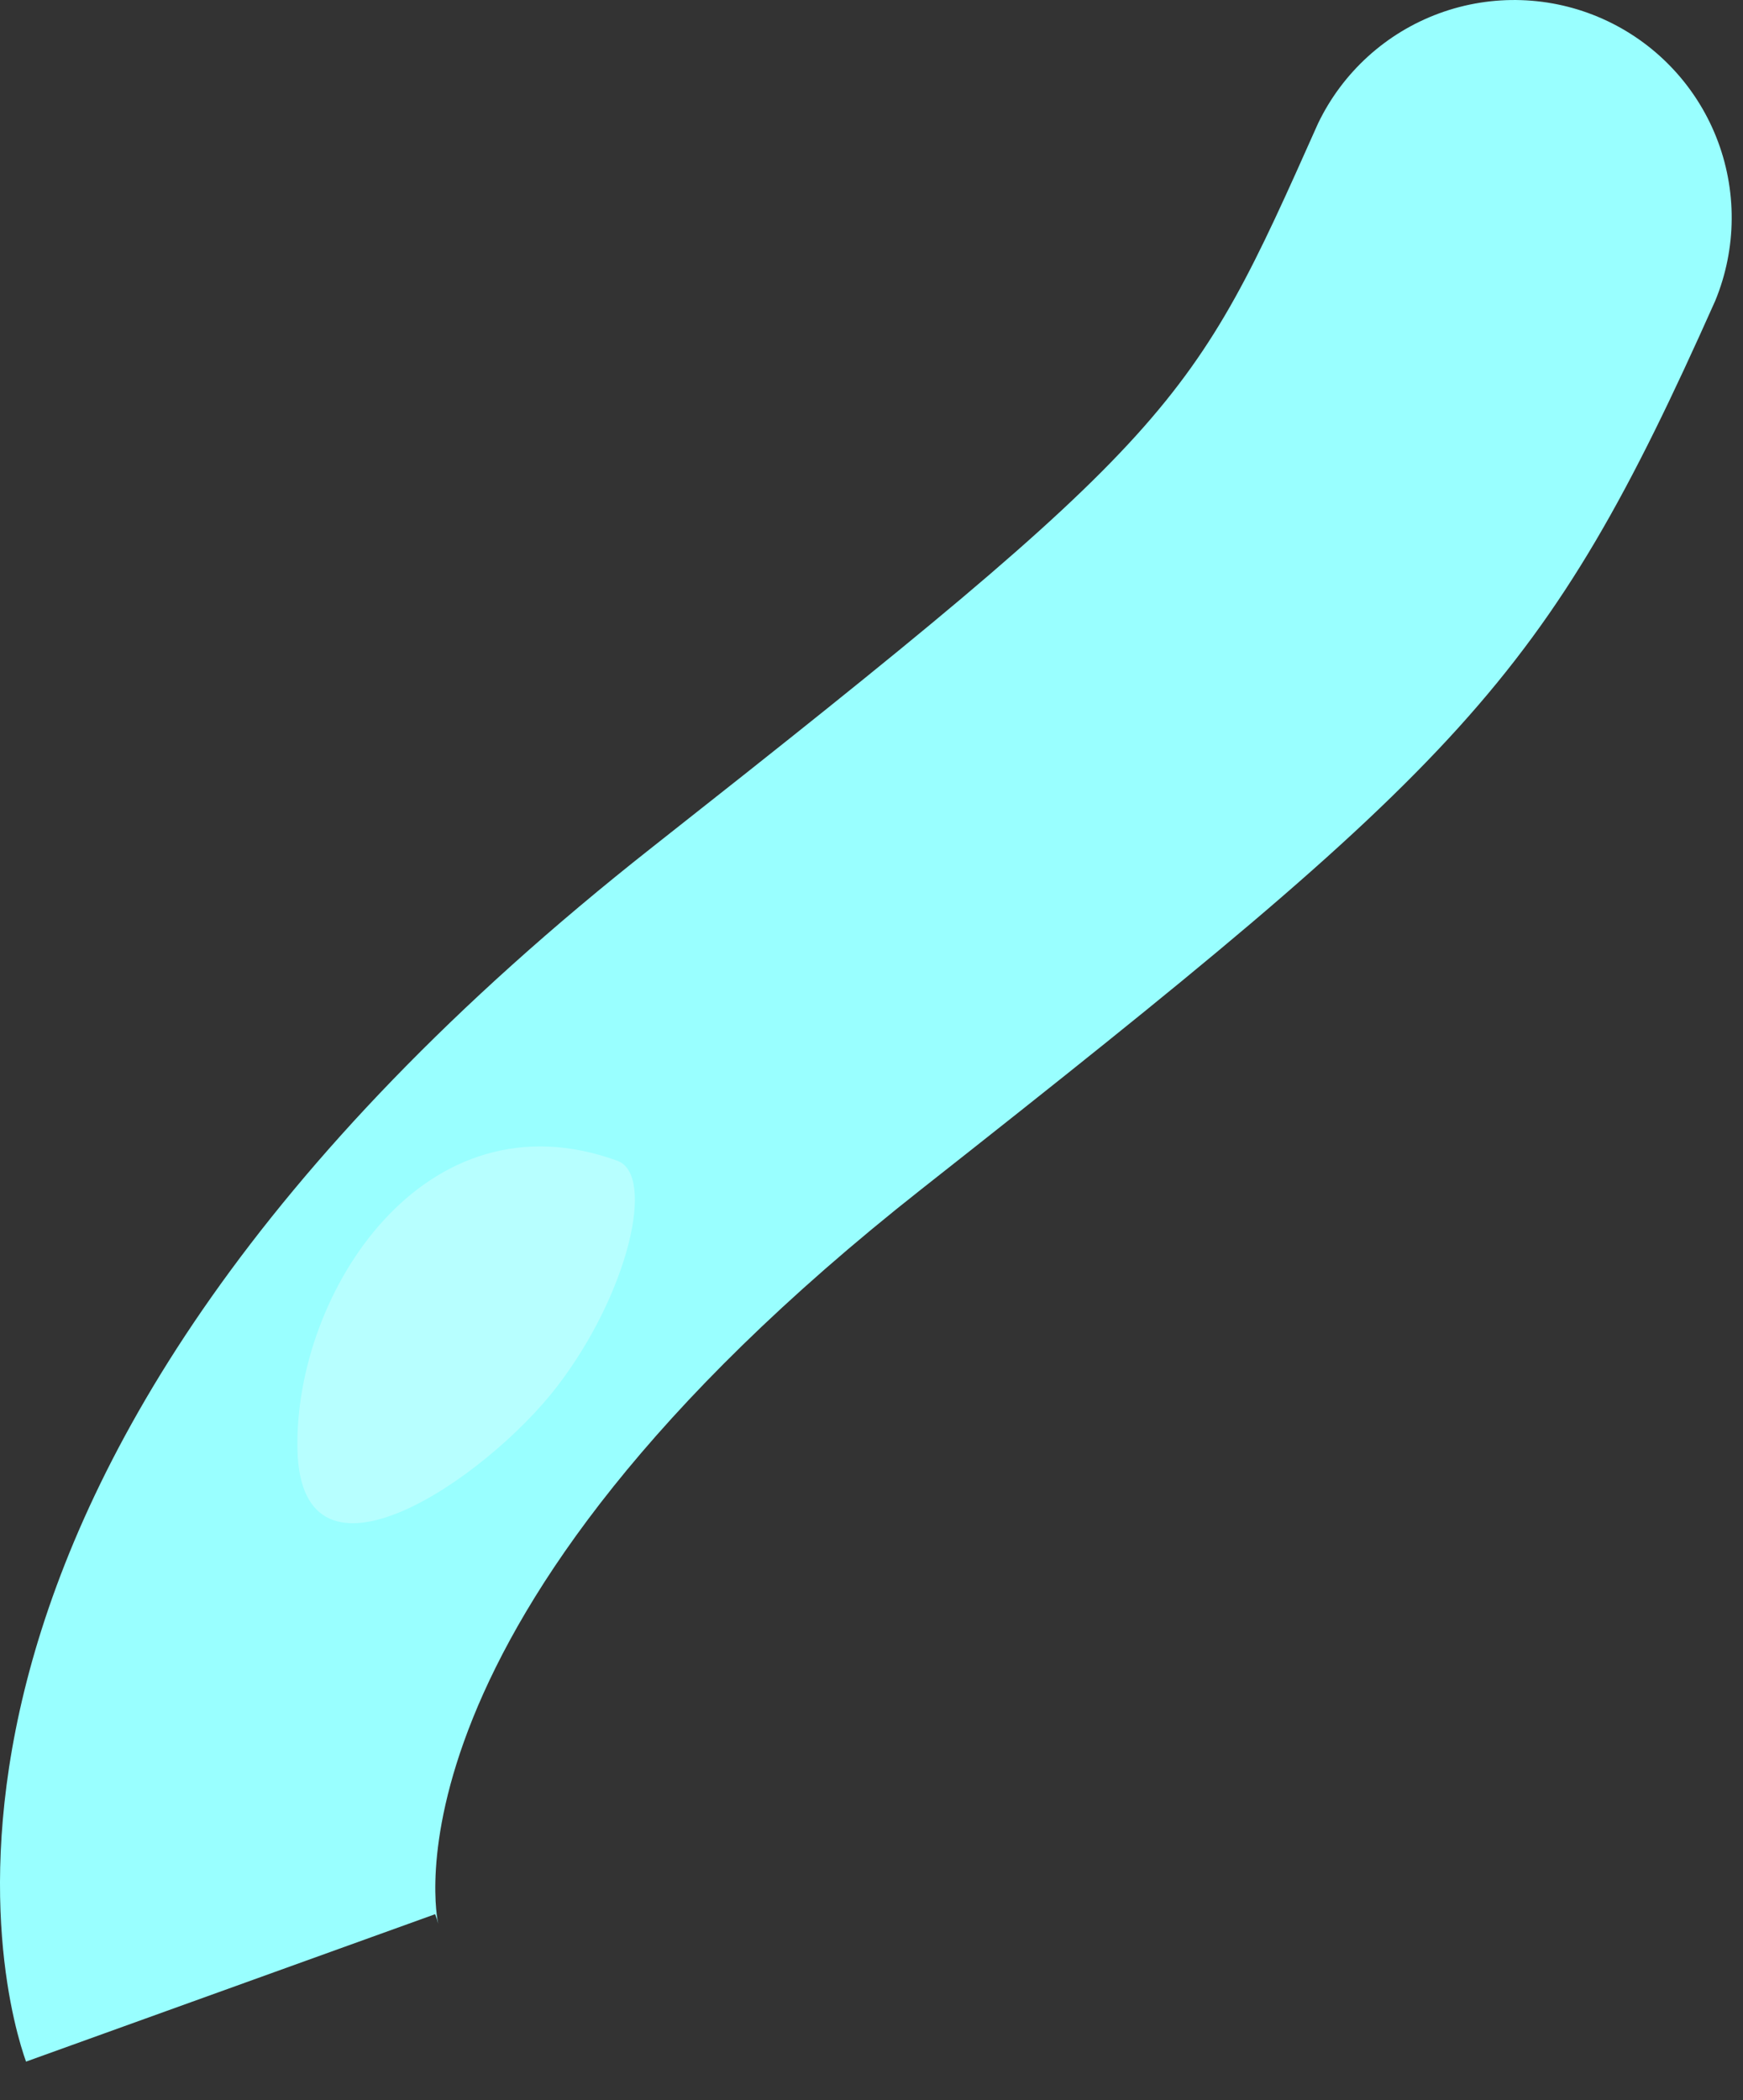 <svg width="44" height="53" viewBox="0 0 44 53" fill="none" xmlns="http://www.w3.org/2000/svg">
<rect x="0" y="0" width="44" height="53" fill="#333333" stroke="none"/>
<path d="M0.657 52.025C0.14 50.576 -3.862 37.39 16.46 21.384C29.817 10.867 30.076 10.283 33.271 3.118C33.89 1.828 34.987 0.83 36.33 0.337C37.672 -0.156 39.154 -0.106 40.46 0.477C41.766 1.06 42.794 2.129 43.324 3.458C43.854 4.787 43.844 6.271 43.298 7.593C38.99 17.251 36.989 19.196 23.255 30.013C9.35 40.965 11.046 48.466 11.061 48.543C11.042 48.462 11.016 48.382 10.984 48.305L0.657 52.025Z" fill="#99FFFF"/>
<path opacity="0.3" d="M15.586 29.293C16.558 29.65 15.865 32.64 14.066 34.984C12.266 37.327 7.592 40.524 7.509 36.572C7.426 32.62 10.725 27.519 15.586 29.293Z" fill="white"/>
</svg>
